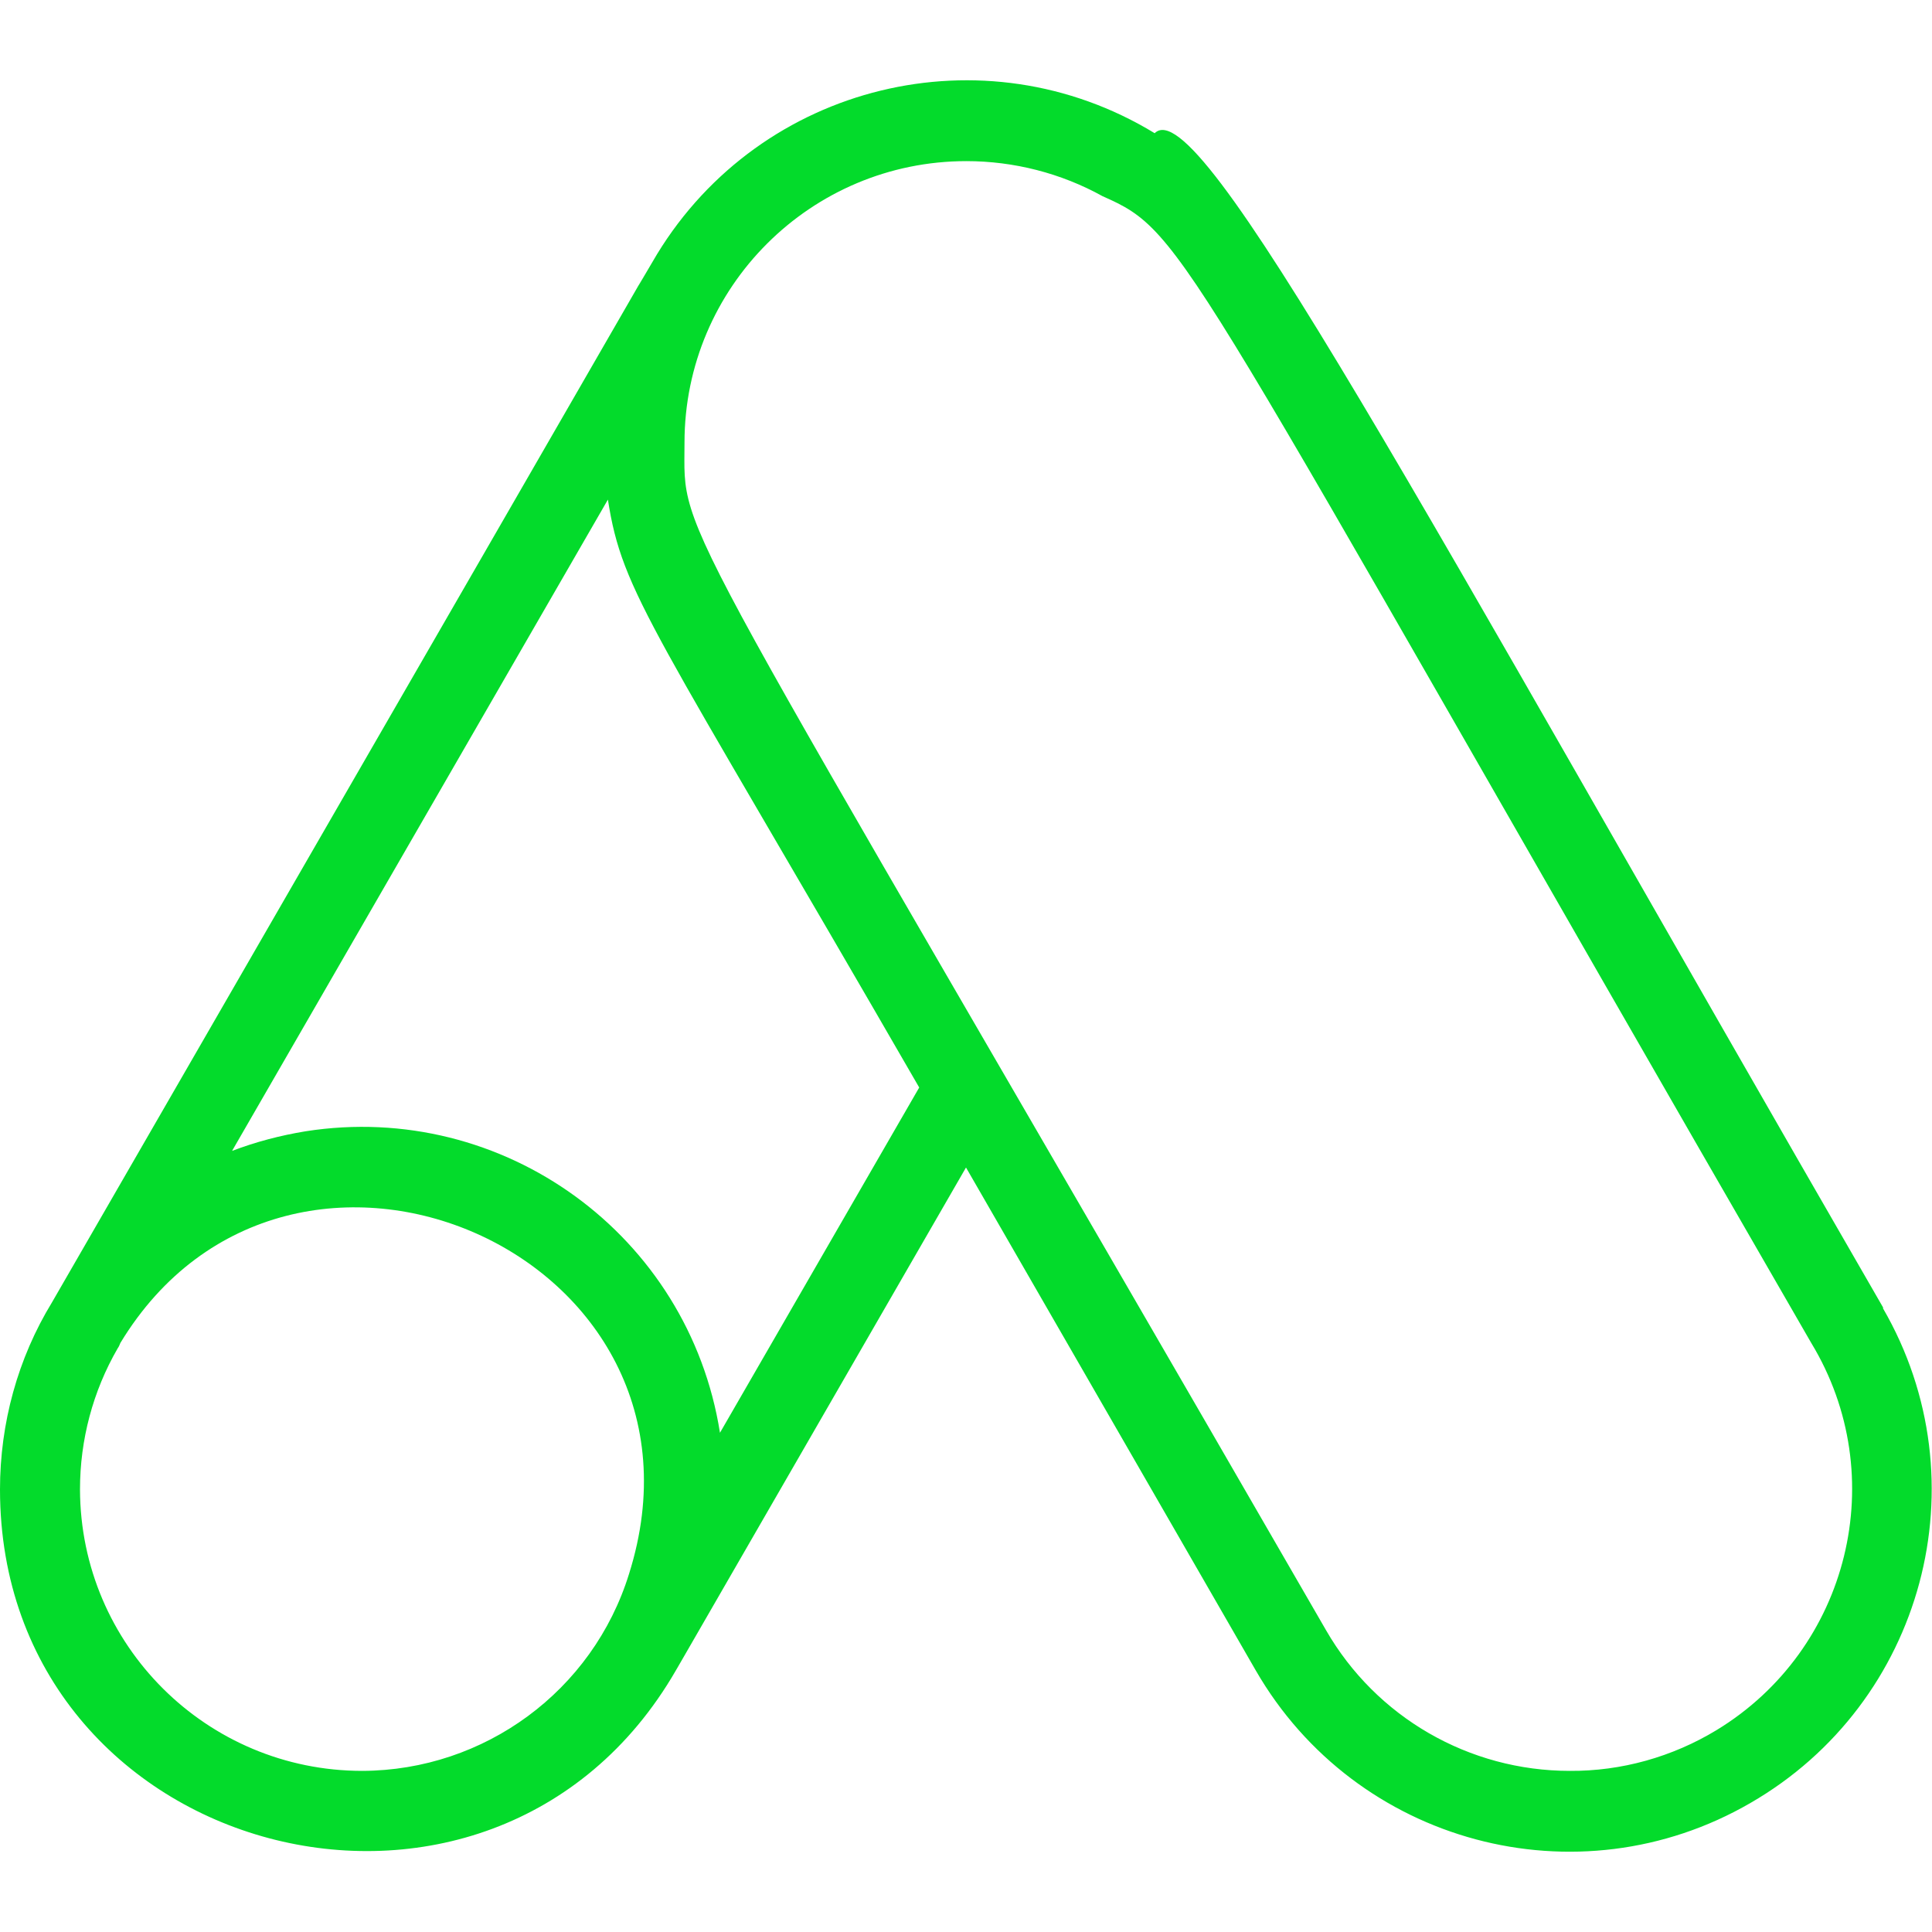 <?xml version="1.0" encoding="utf-8"?>
<!-- Generator: Adobe Illustrator 26.4.1, SVG Export Plug-In . SVG Version: 6.00 Build 0)  -->
<svg version="1.1" id="Layer_1" xmlns="http://www.w3.org/2000/svg" xmlns:xlink="http://www.w3.org/1999/xlink" x="0px" y="0px"
	 viewBox="0 0 512 512" style="enable-background:new 0 0 512 512;" xml:space="preserve">
<style type="text/css">
	.st0{fill:#03DB2B;}
</style>
<g id="_18._google_ads_logo">
	<path class="st0" d="M499.1,346.6C375.1,131.9,317.8,23.6,306,35.3C260.7,7.7,201.7,22.1,174.1,67.4c-0.8,1.3-1.5,2.6-2.3,3.9
		C155.6,99.1,230.1-29.8,13.8,345.1C4.7,360,0,377.2,0,394.7c0,98,130.3,132.5,179.1,48c7.6-13.2-27.3,47.4,76.9-133.3l76.8,133.3
		c26.5,45.9,85.2,61.7,131.1,35.1c45.9-26.5,61.7-85.2,35.1-131.1V346.6z M96,469.3c-41.2,0-74.7-33.3-74.8-74.6
		c0-13.1,3.4-26,10-37.4l0,0c0.3-0.4,0.5-0.9,0.7-1.4c44.9-74.1,161.6-23.7,134.8,61.2C157.1,448.1,128.4,469.2,96,469.3z
		 M190.8,379.7c-8.3-52.4-57.4-88.1-109.8-79.9c-6.7,1.1-13.2,2.8-19.5,5.2l99.6-172.6c3.9,25,11.4,32.6,82.5,155.8L190.8,379.7z
		 M416,469.3c-26.7,0-51.3-14.2-64.6-37.3c-176.6-305.9-170-287.8-170-314.7c0-41.2,33.5-74.6,74.7-74.6c12.6,0,25.1,3.2,36.1,9.3
		c22.6,10,19.2,11.9,187.8,303.9c21.4,35.3,10.1,81.2-25.1,102.6C443.2,465.6,429.7,469.4,416,469.3z"/>
</g>
</svg>
